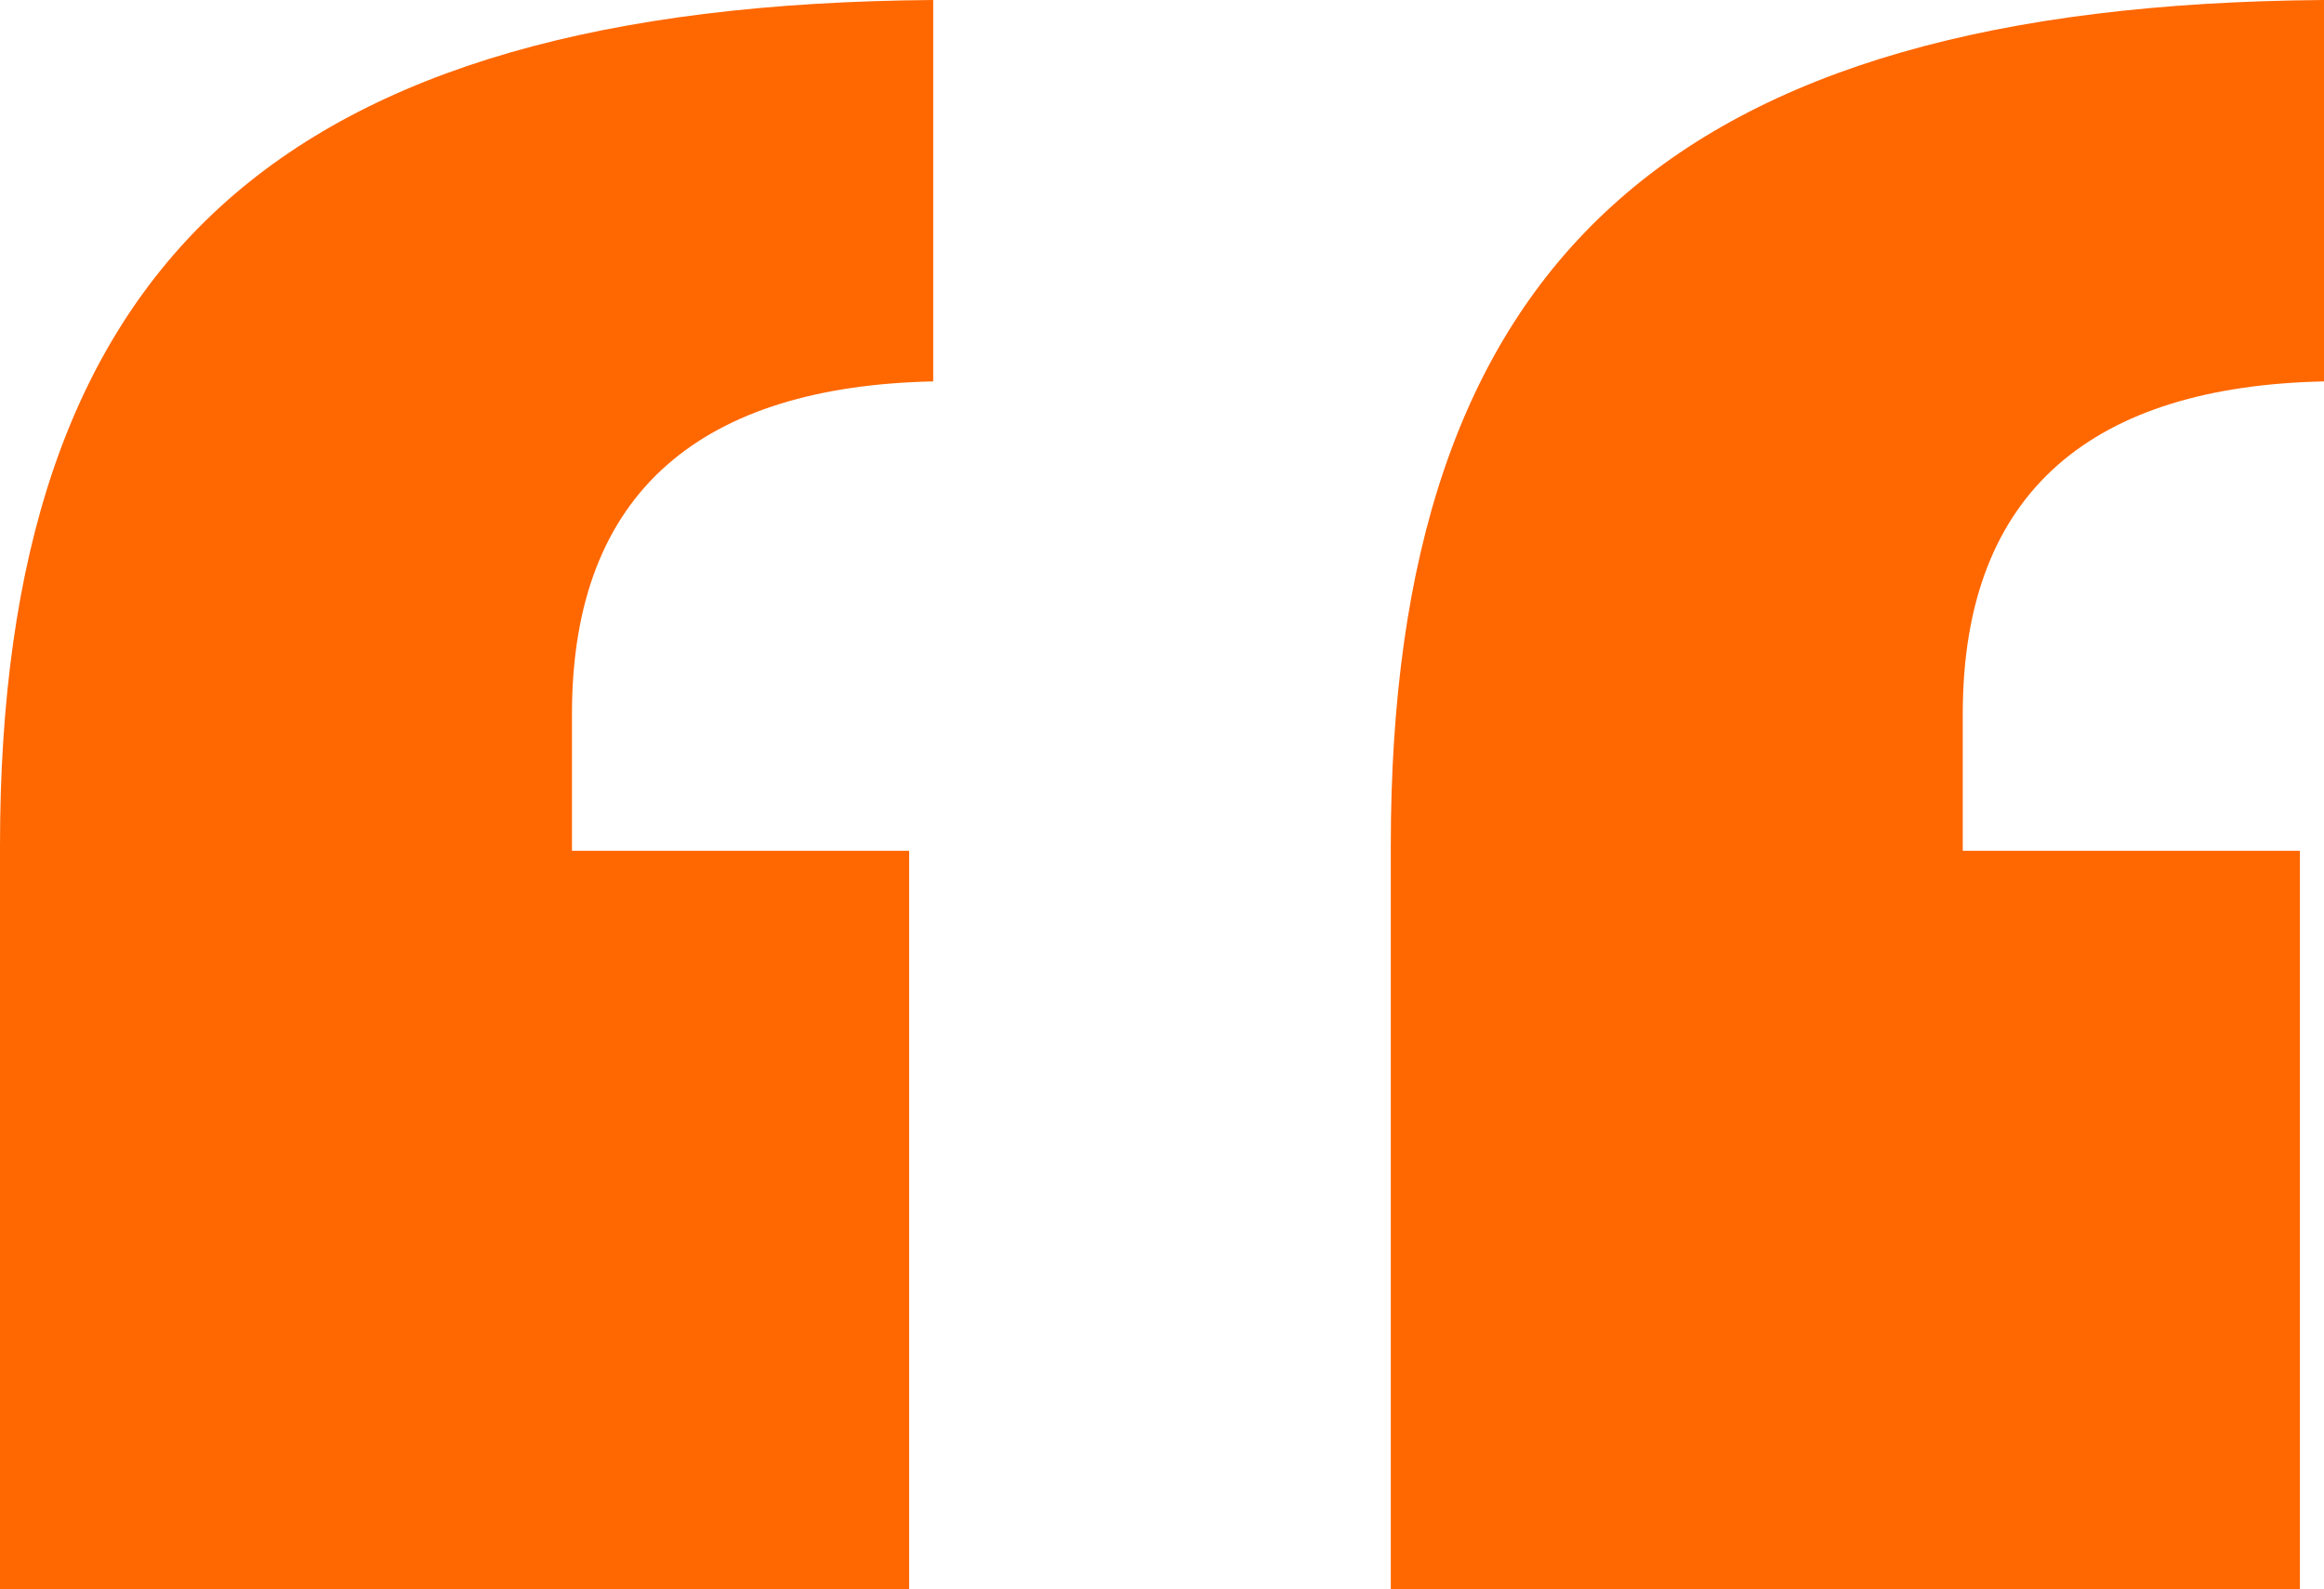 <svg width="98" height="67" viewBox="0 0 98 67" fill="none" xmlns="http://www.w3.org/2000/svg">
<path d="M0 67H38.337V35.871H24.119V30.099C24.119 20.615 29.705 16.286 39.352 16.08V0C11.679 0.206 0 11.132 0 35.665V67ZM58.648 67H96.984V35.871H82.767V30.099C82.767 20.615 88.352 16.286 98 16.08V0C70.326 0.206 58.648 11.132 58.648 35.665V67Z" fill="#FF6700"/>
</svg>
